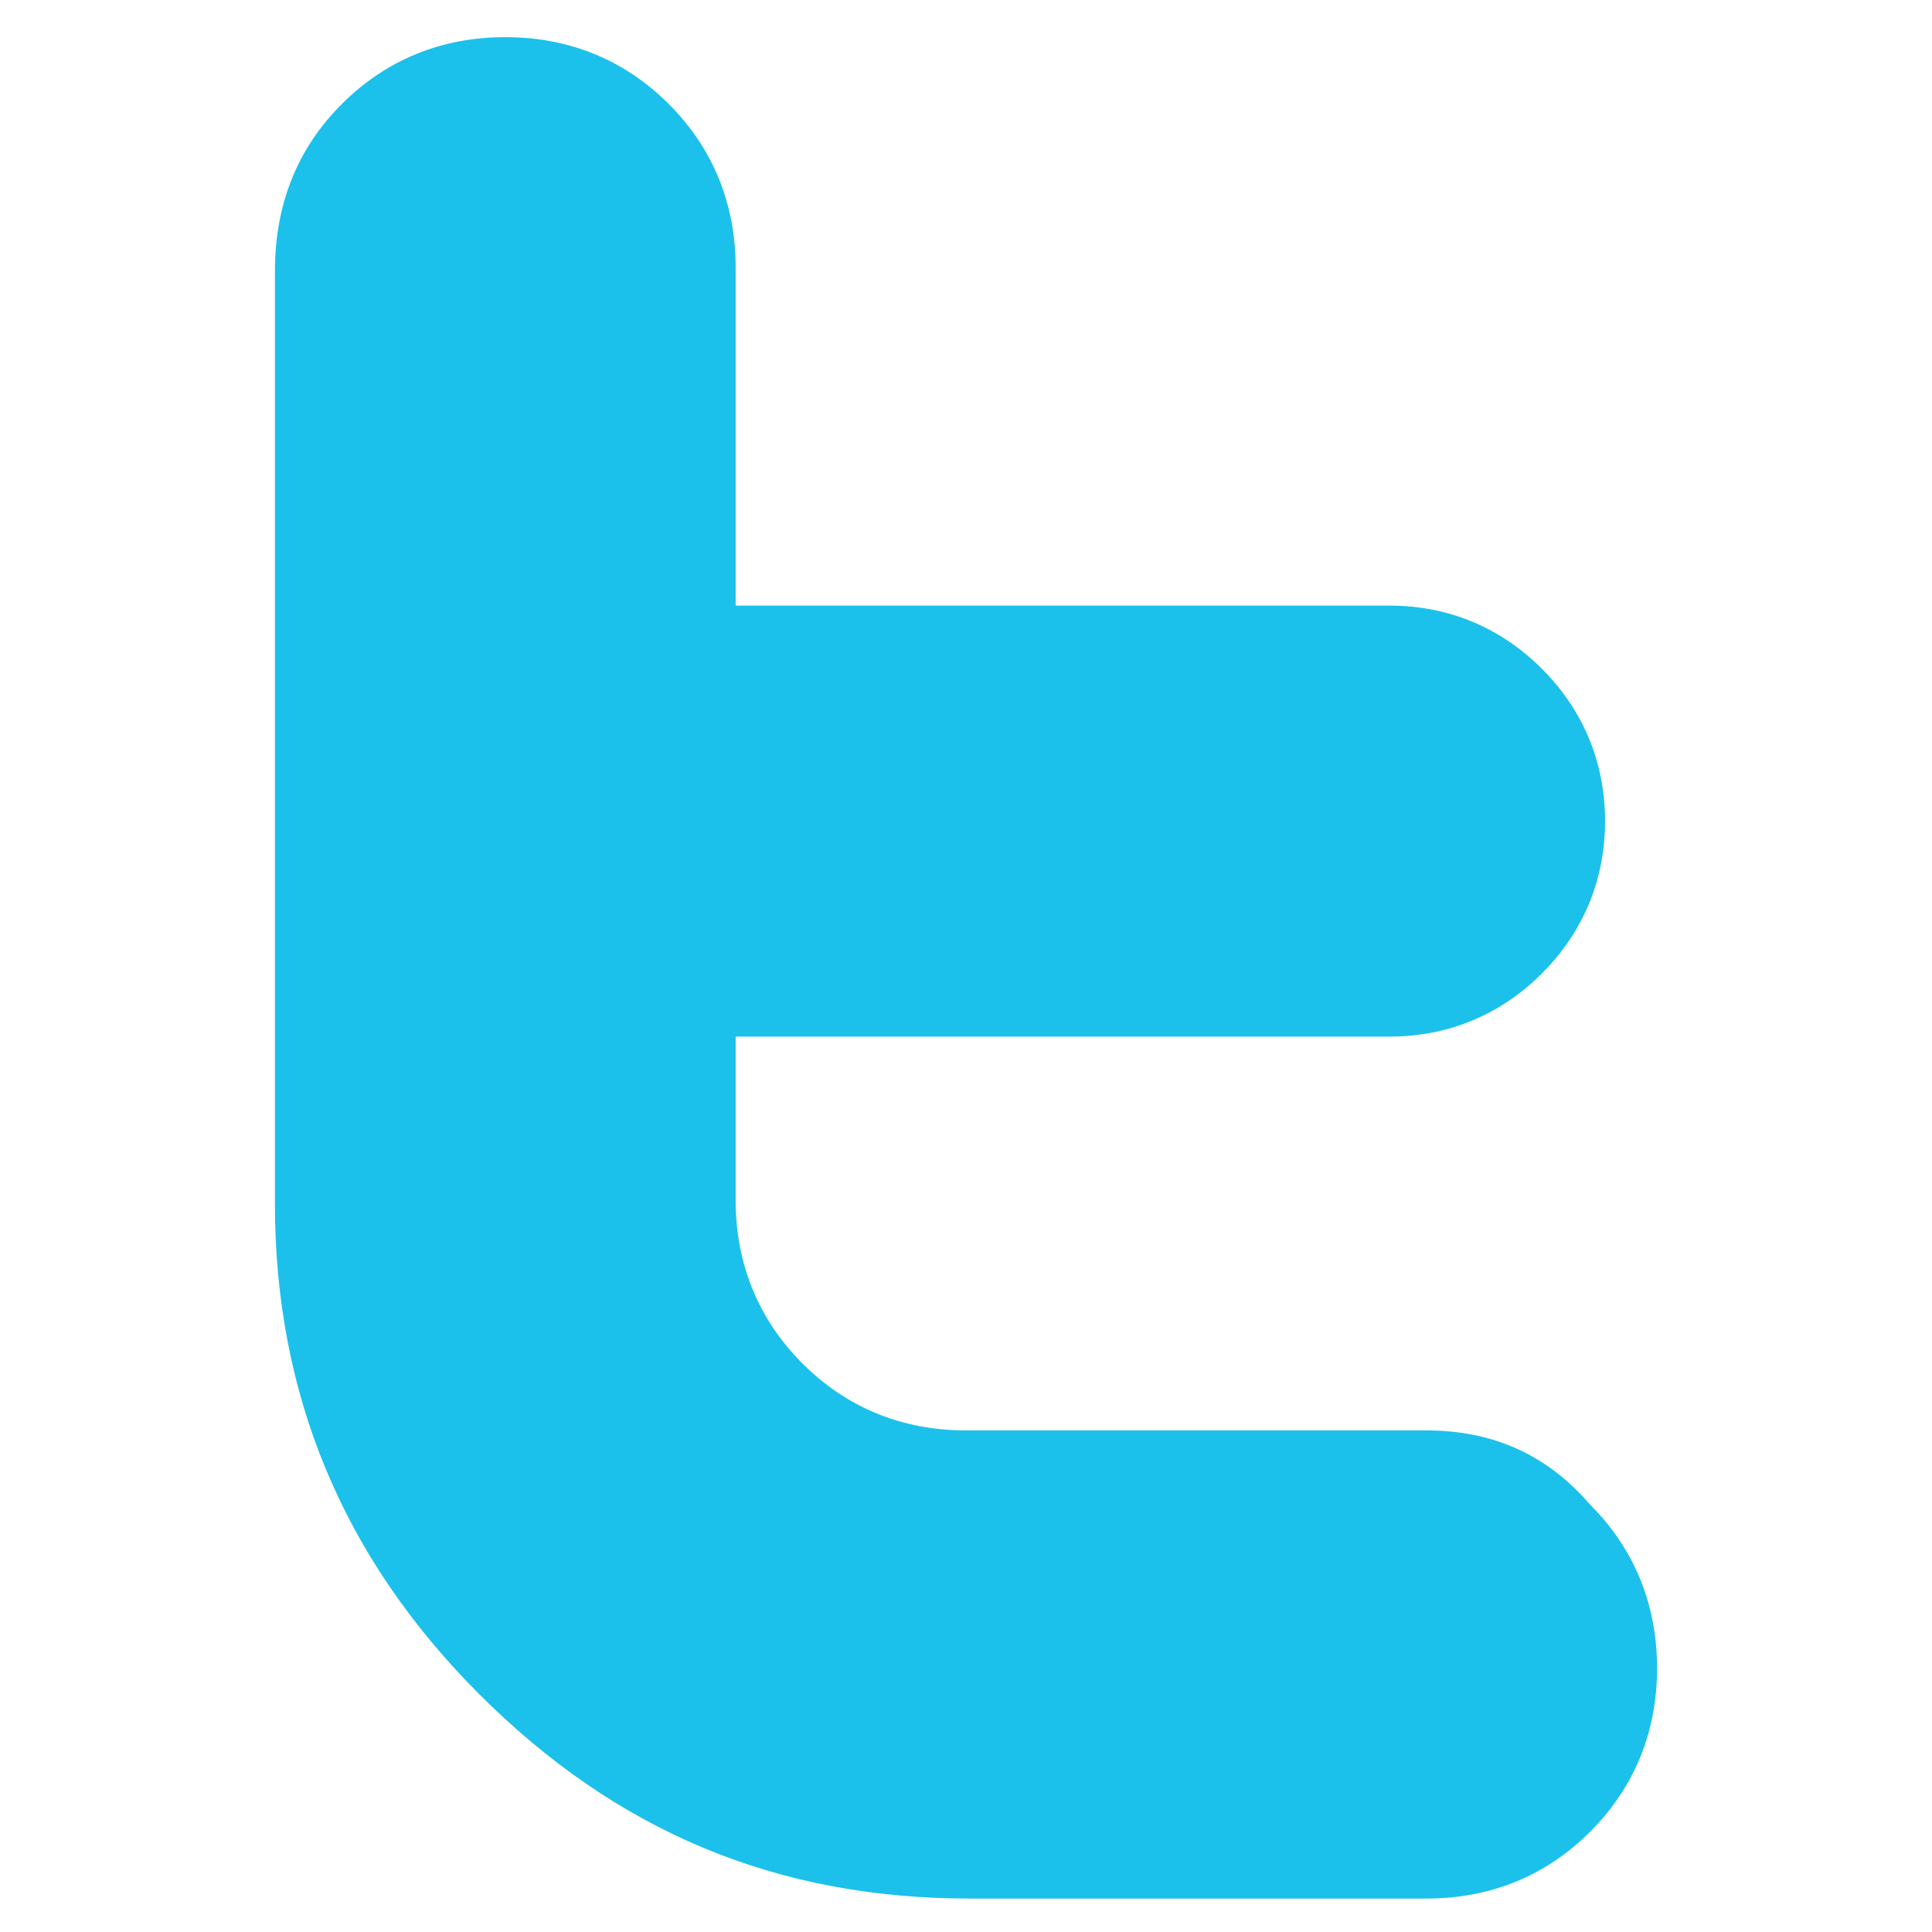 <?xml version="1.0" encoding="utf-8"?>
<!-- Generator: Adobe Illustrator 19.1.0, SVG Export Plug-In . SVG Version: 6.00 Build 0)  -->
<svg version="1.1" id="Layer_1" xmlns="http://www.w3.org/2000/svg" xmlns:xlink="http://www.w3.org/1999/xlink" x="0px" y="0px"
	 viewBox="-933 515 52 52" style="enable-background:new -933 515 52 52;" xml:space="preserve">
<style type="text/css">
	.st0{fill:#1BC1EB;}
</style>
<path id="Twitter_2_" class="st0" d="M-894.6,553.5H-907c-1.7,0-3.2-0.6-4.4-1.8c-1.2-1.2-1.8-2.7-1.8-4.4v-4.4h17.6
	c1.6,0,3-0.6,4.1-1.7c1.1-1.1,1.7-2.5,1.7-4.1c0-1.6-0.6-3-1.7-4.1c-1.1-1.1-2.5-1.7-4.1-1.7h-17.6v-9.1c0-1.7-0.6-3.2-1.8-4.4
	c-1.2-1.2-2.7-1.8-4.4-1.8c-1.7,0-3.2,0.6-4.4,1.8c-1.2,1.2-1.8,2.7-1.8,4.5v25.1c0,5.1,1.8,9.5,5.5,13.2c3.7,3.7,8,5.5,13.2,5.5
	h12.3c1.7,0,3.2-0.6,4.4-1.8c1.2-1.2,1.8-2.7,1.8-4.4s-0.6-3.2-1.8-4.4C-891.4,554.1-892.9,553.5-894.6,553.5z"/>
</svg>

